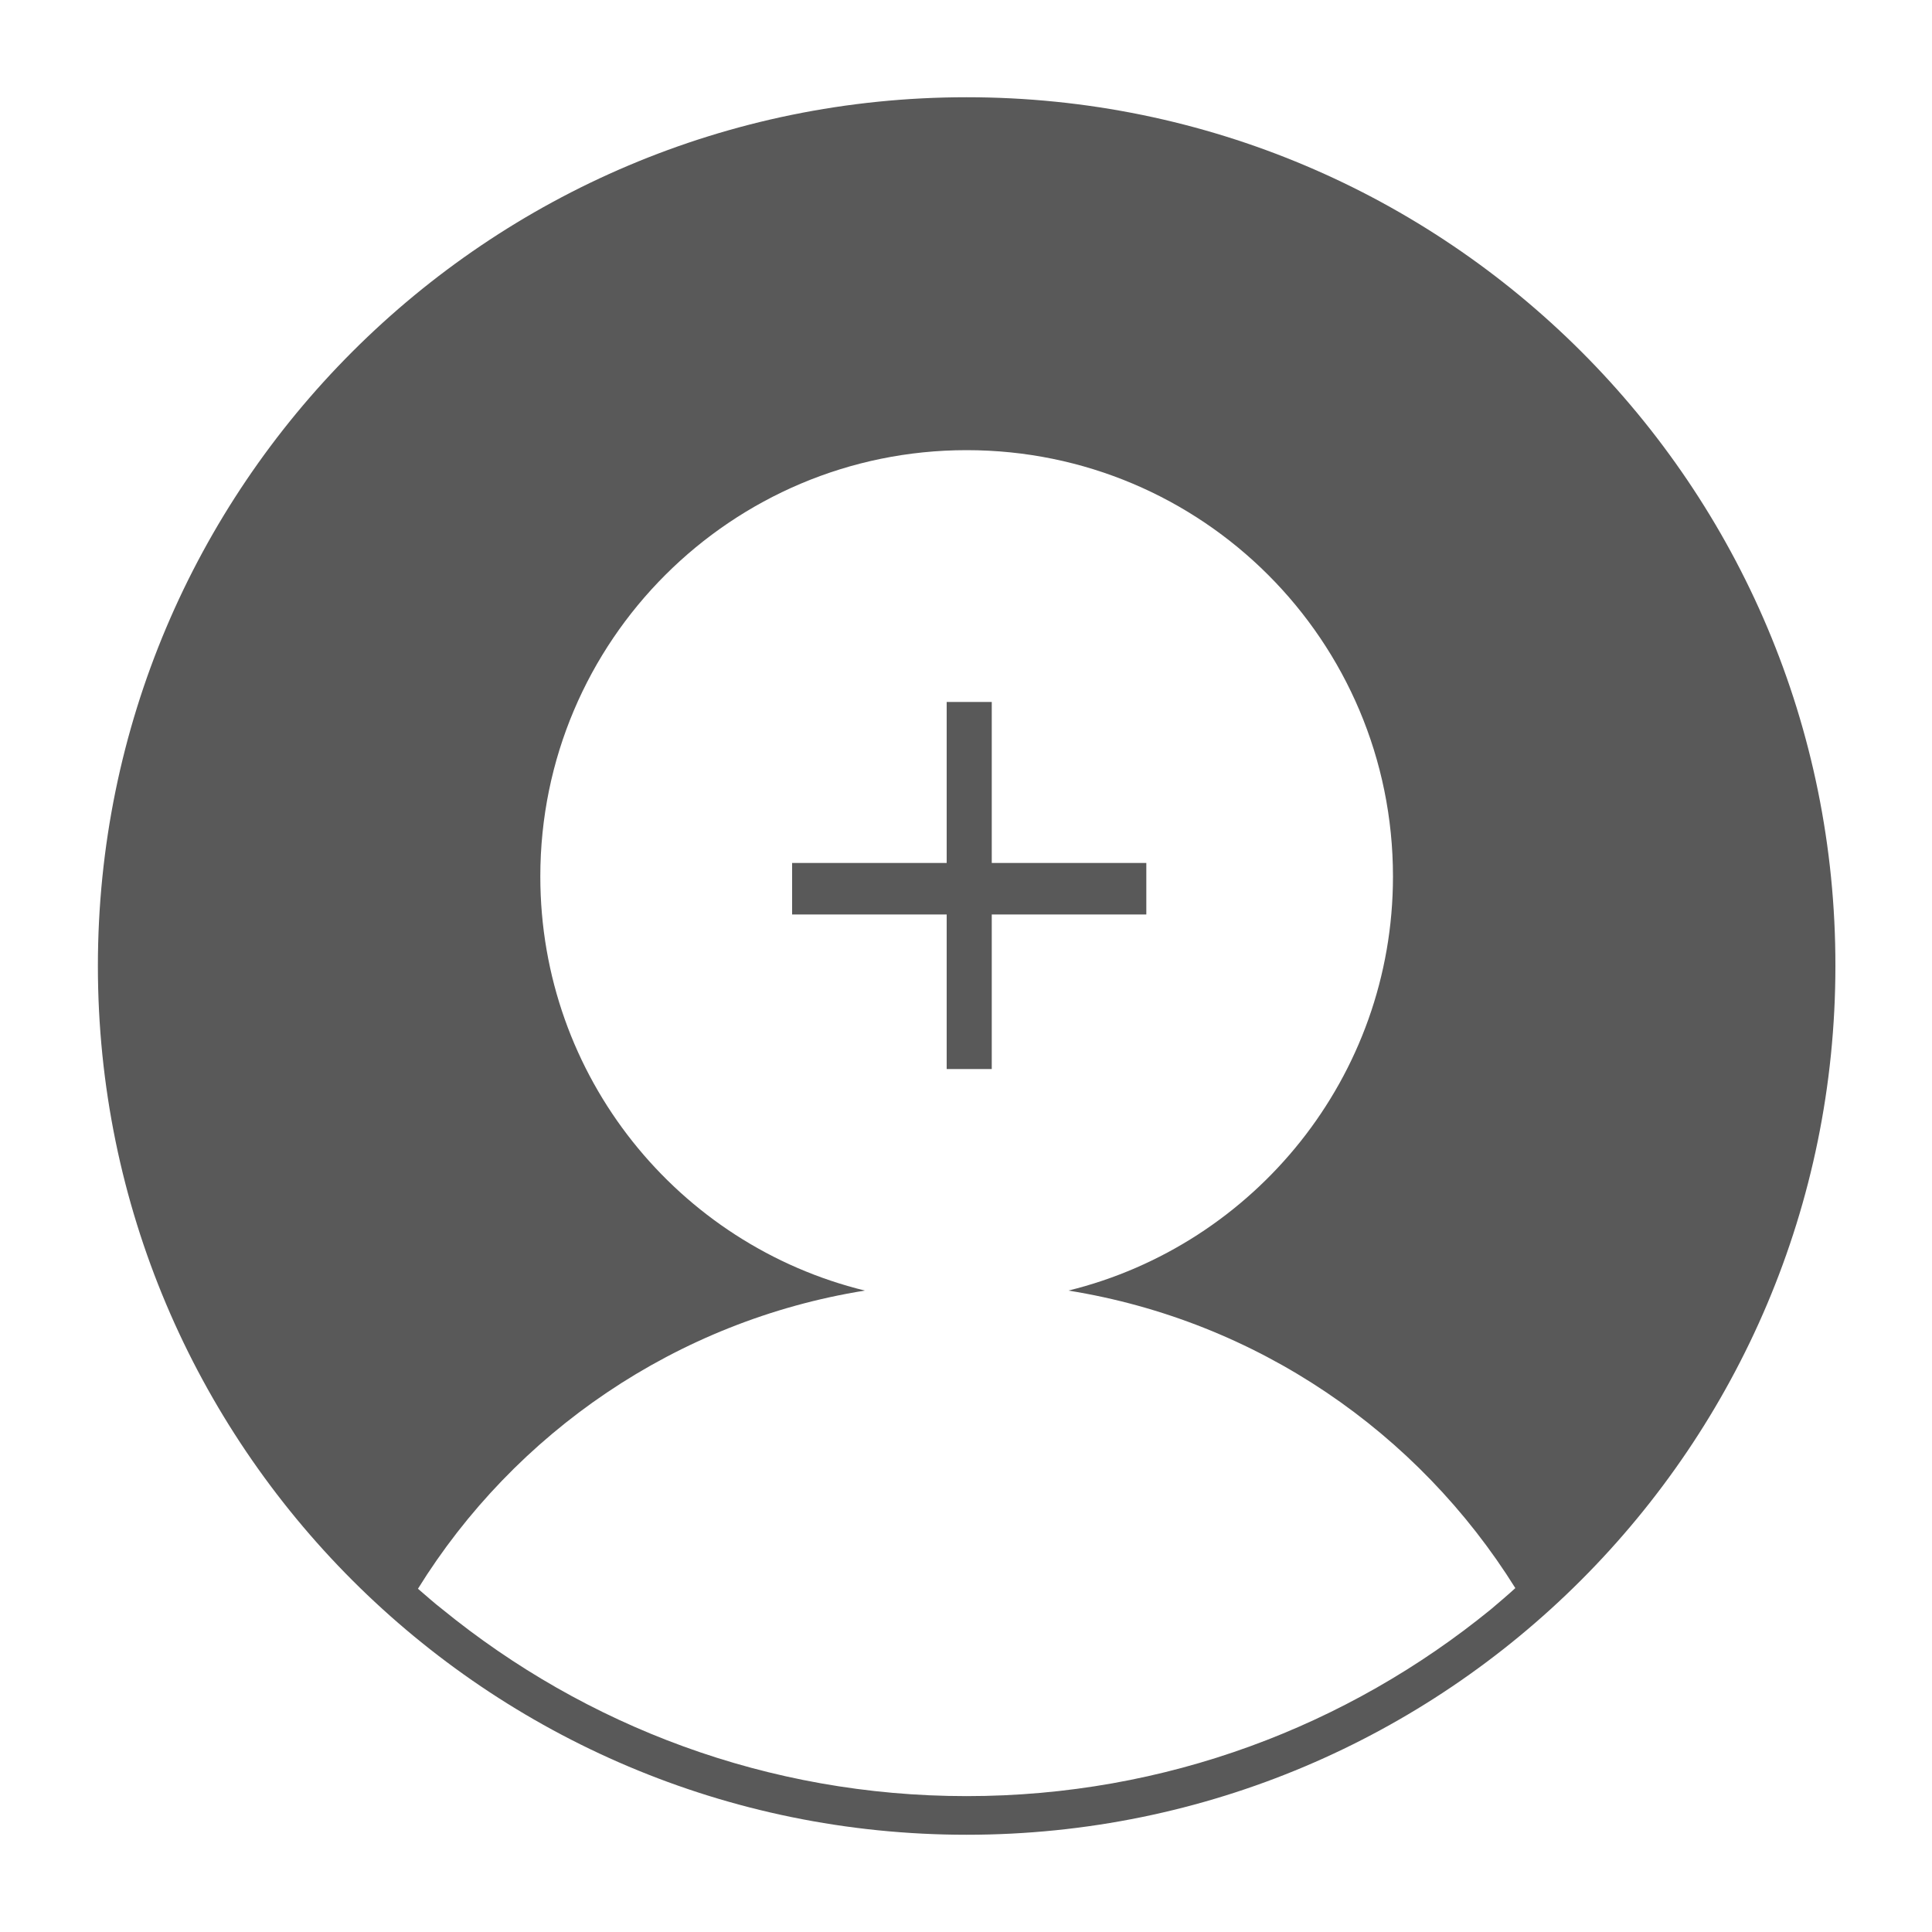 <svg version="1" xmlns="http://www.w3.org/2000/svg" viewBox="0 0 300 300"><g fill="#595959"><path d="M150.1 15.1C75.6 15.1 15.2 75.5 15.2 150s60.4 134.9 134.9 134.9S285 224.5 285 150c.1-74.5-60.3-134.9-134.9-134.9zm81.4 234.8c-22.2 18.1-50.5 29-81.4 29-30.9 0-59.2-10.9-81.4-29-1.3-1-2.5-2.1-3.8-3.2 15-24.2 40.1-41.6 69.4-46.3-29-7.1-50.4-33.2-50.4-64.3 0-36.6 29.7-66.2 66.2-66.2 36.6 0 66.2 29.6 66.2 66.2 0 31.1-21.5 57.2-50.4 64.3 29.3 4.7 54.3 22 69.4 46.2-1.2 1.1-2.5 2.2-3.8 3.3z"/><path d="M178 134h-24v-25h-7v25h-24v8h24v24h7v-24h24"/></g></svg>